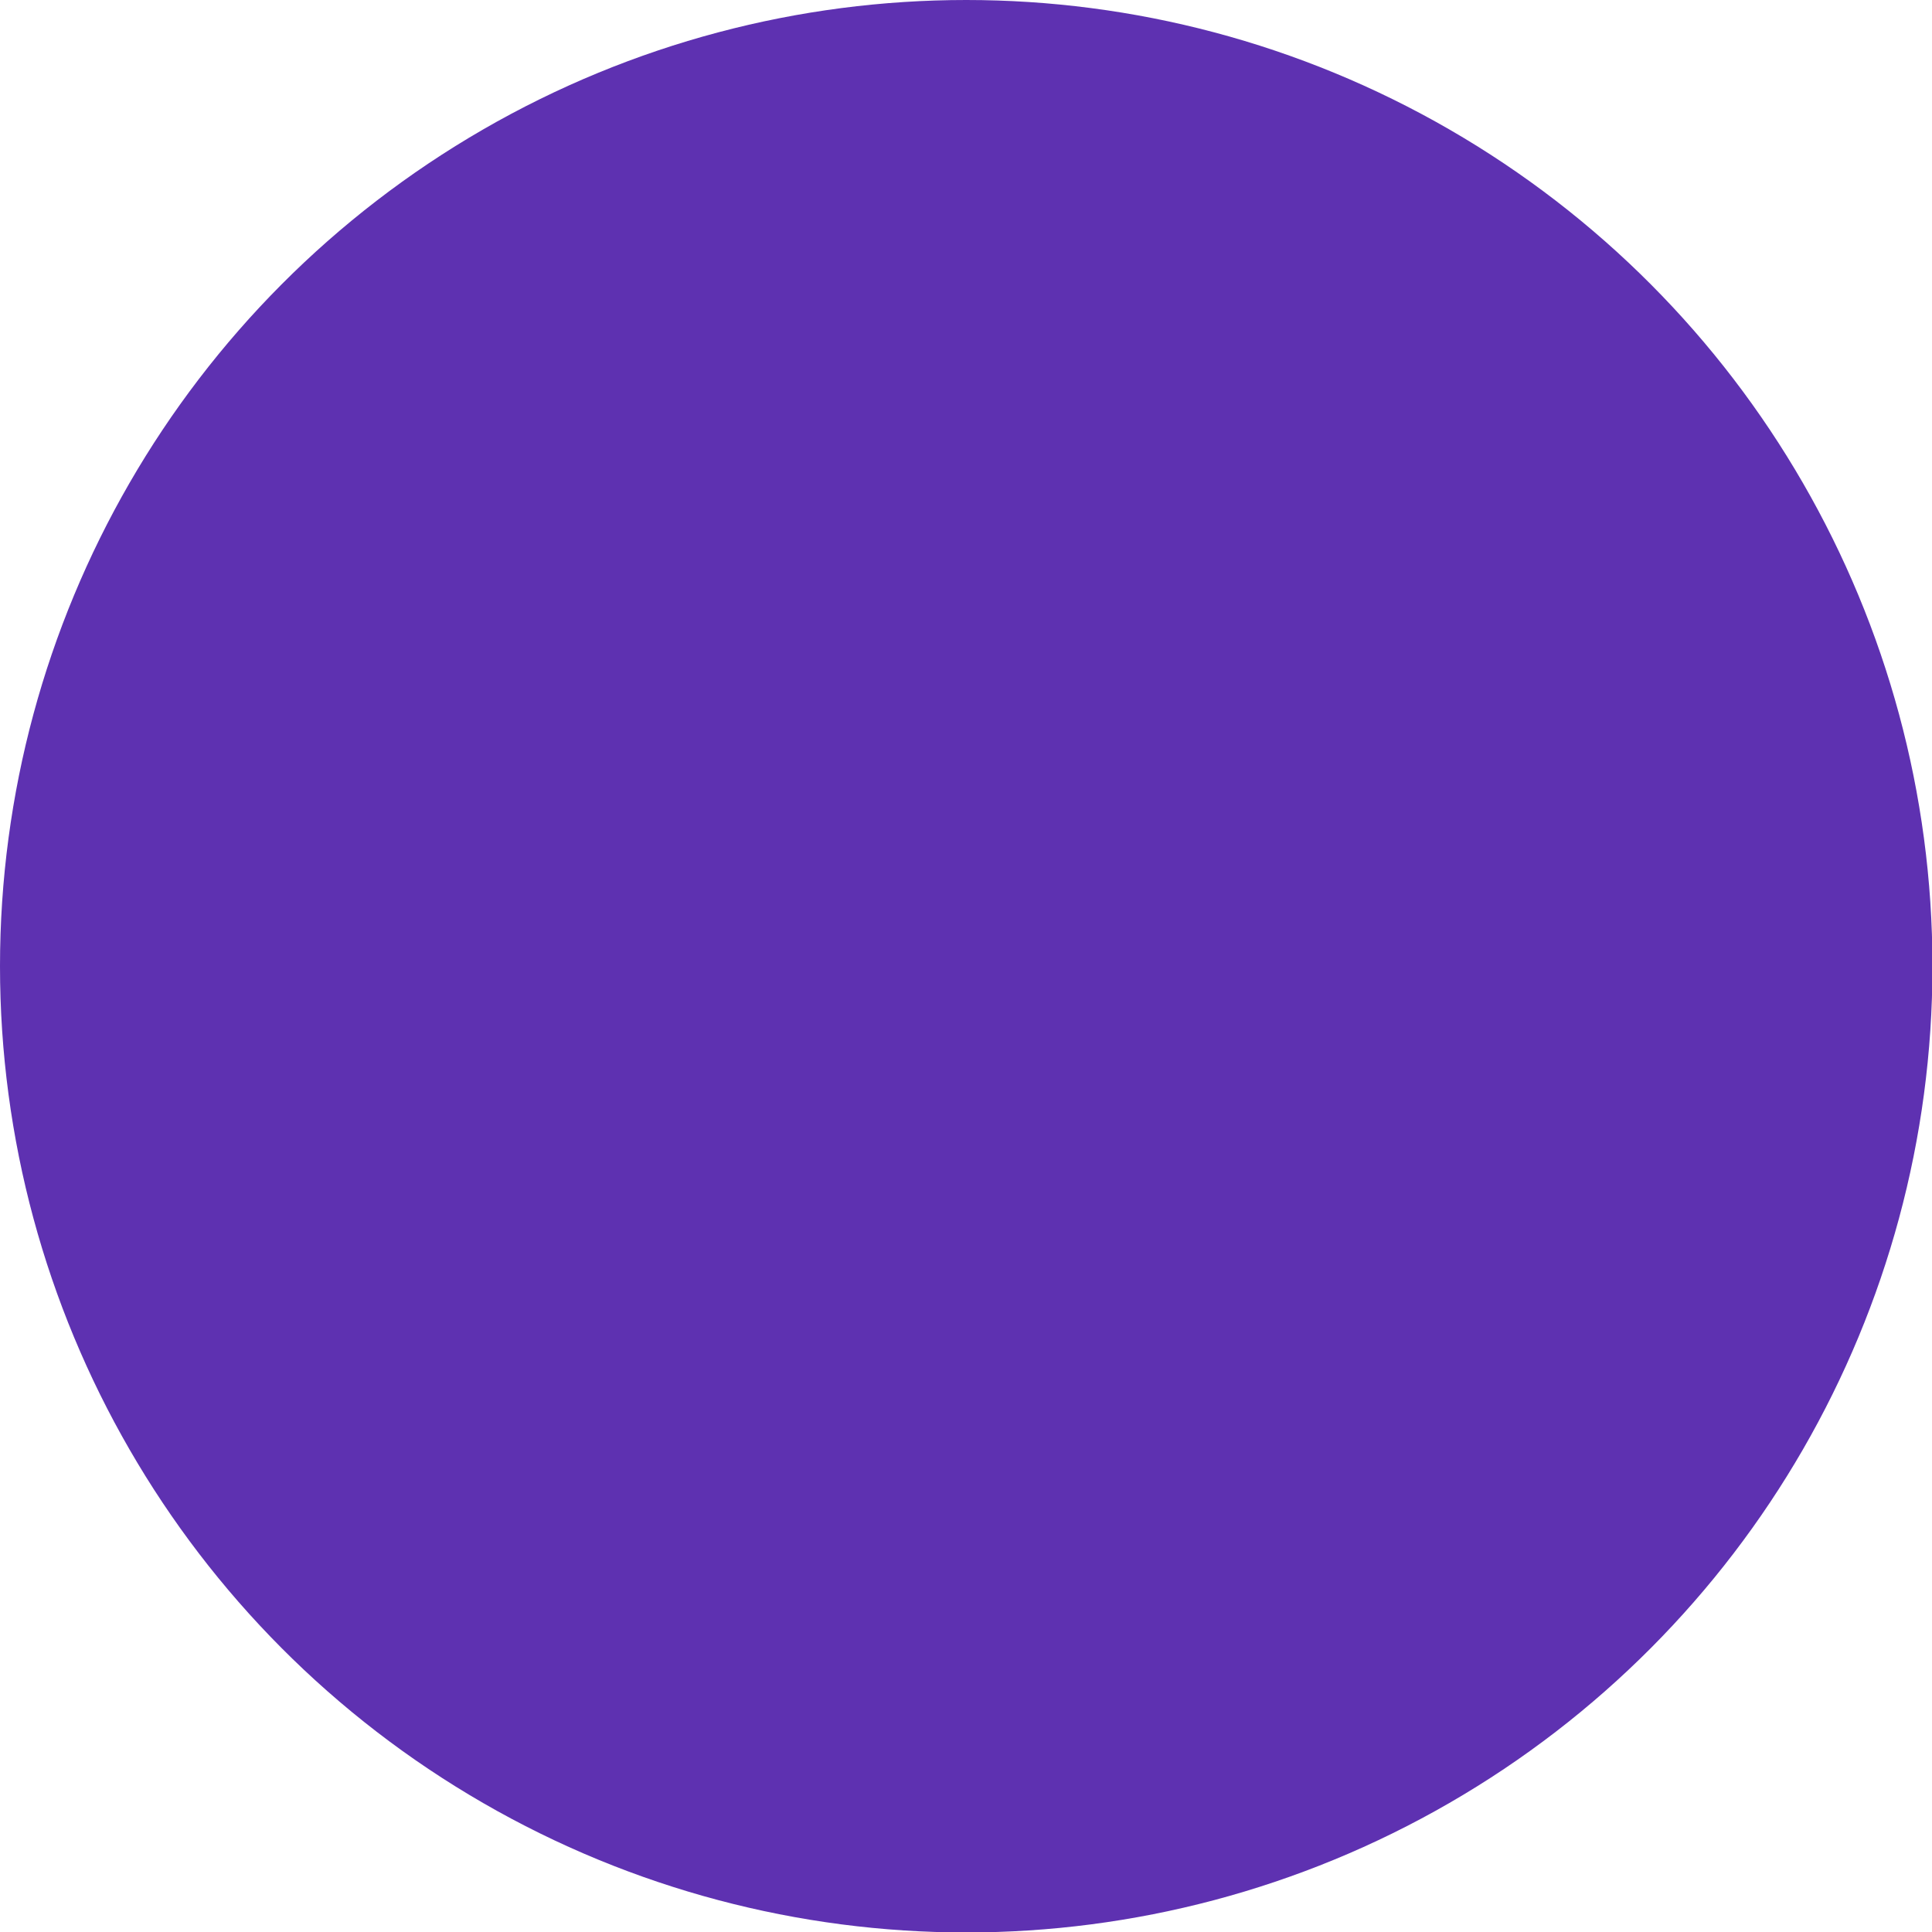 <?xml version="1.0" encoding="UTF-8" standalone="no"?>
<!-- Created with Inkscape (http://www.inkscape.org/) -->

<svg
   width="16"
   height="16"
   viewBox="0 0 4.233 4.233"
   version="1.1"
   id="svg5"
   inkscape:version="1.2.2 (b0a8486541, 2022-12-01)"
   sodipodi:docname="punto.svg"
   inkscape:export-filename="punto.png"
   inkscape:export-xdpi="96"
   inkscape:export-ydpi="96"
   xmlns:inkscape="http://www.inkscape.org/namespaces/inkscape"
   xmlns:sodipodi="http://sodipodi.sourceforge.net/DTD/sodipodi-0.dtd"
   xmlns="http://www.w3.org/2000/svg"
   xmlns:svg="http://www.w3.org/2000/svg">
  <sodipodi:namedview
     id="namedview7"
     pagecolor="#ffffff"
     bordercolor="#000000"
     borderopacity="0.25"
     inkscape:showpageshadow="2"
     inkscape:pageopacity="0.0"
     inkscape:pagecheckerboard="0"
     inkscape:deskcolor="#d1d1d1"
     inkscape:document-units="mm"
     showgrid="false"
     inkscape:zoom="32"
     inkscape:cx="3.828125"
     inkscape:cy="10.609375"
     inkscape:window-width="1579"
     inkscape:window-height="749"
     inkscape:window-x="141"
     inkscape:window-y="102"
     inkscape:window-maximized="0"
     inkscape:current-layer="layer1" />
  <defs
     id="defs2" />
  <g
     inkscape:label="Capa 1"
     inkscape:groupmode="layer"
     id="layer1">
    <circle
       style="fill:#5e31b1;fill-opacity:1;stroke:none;stroke-width:1.546;stroke-linecap:round;stroke-opacity:1"
       id="path1514"
       cx="2.117"
       cy="2.117"
       r="2.117" />
    <path
       style="fill:#5e31b1;fill-opacity:1;stroke:none;stroke-width:1.546;stroke-linecap:round;stroke-opacity:1"
       id="path3926"
       sodipodi:type="arc"
       sodipodi:cx="4.2333331"
       sodipodi:cy="2.0870404"
       sodipodi:rx="9.610877e-06"
       sodipodi:ry="0.0045103137"
       sodipodi:start="0.0042617269"
       sodipodi:end="6.2831853"
       sodipodi:arc-type="slice"
       d="m 4.233,2.087 a 9.610877e-6,0.005 0 0 1 -9.6e-6,0.004 9.610877e-6,0.005 0 0 1 -9.6e-6,-0.005 9.610877e-6,0.005 0 0 1 9.6e-6,-0.004 9.610877e-6,0.005 0 0 1 9.6e-6,0.005 h -9.6e-6 z" />
  </g>
</svg>
